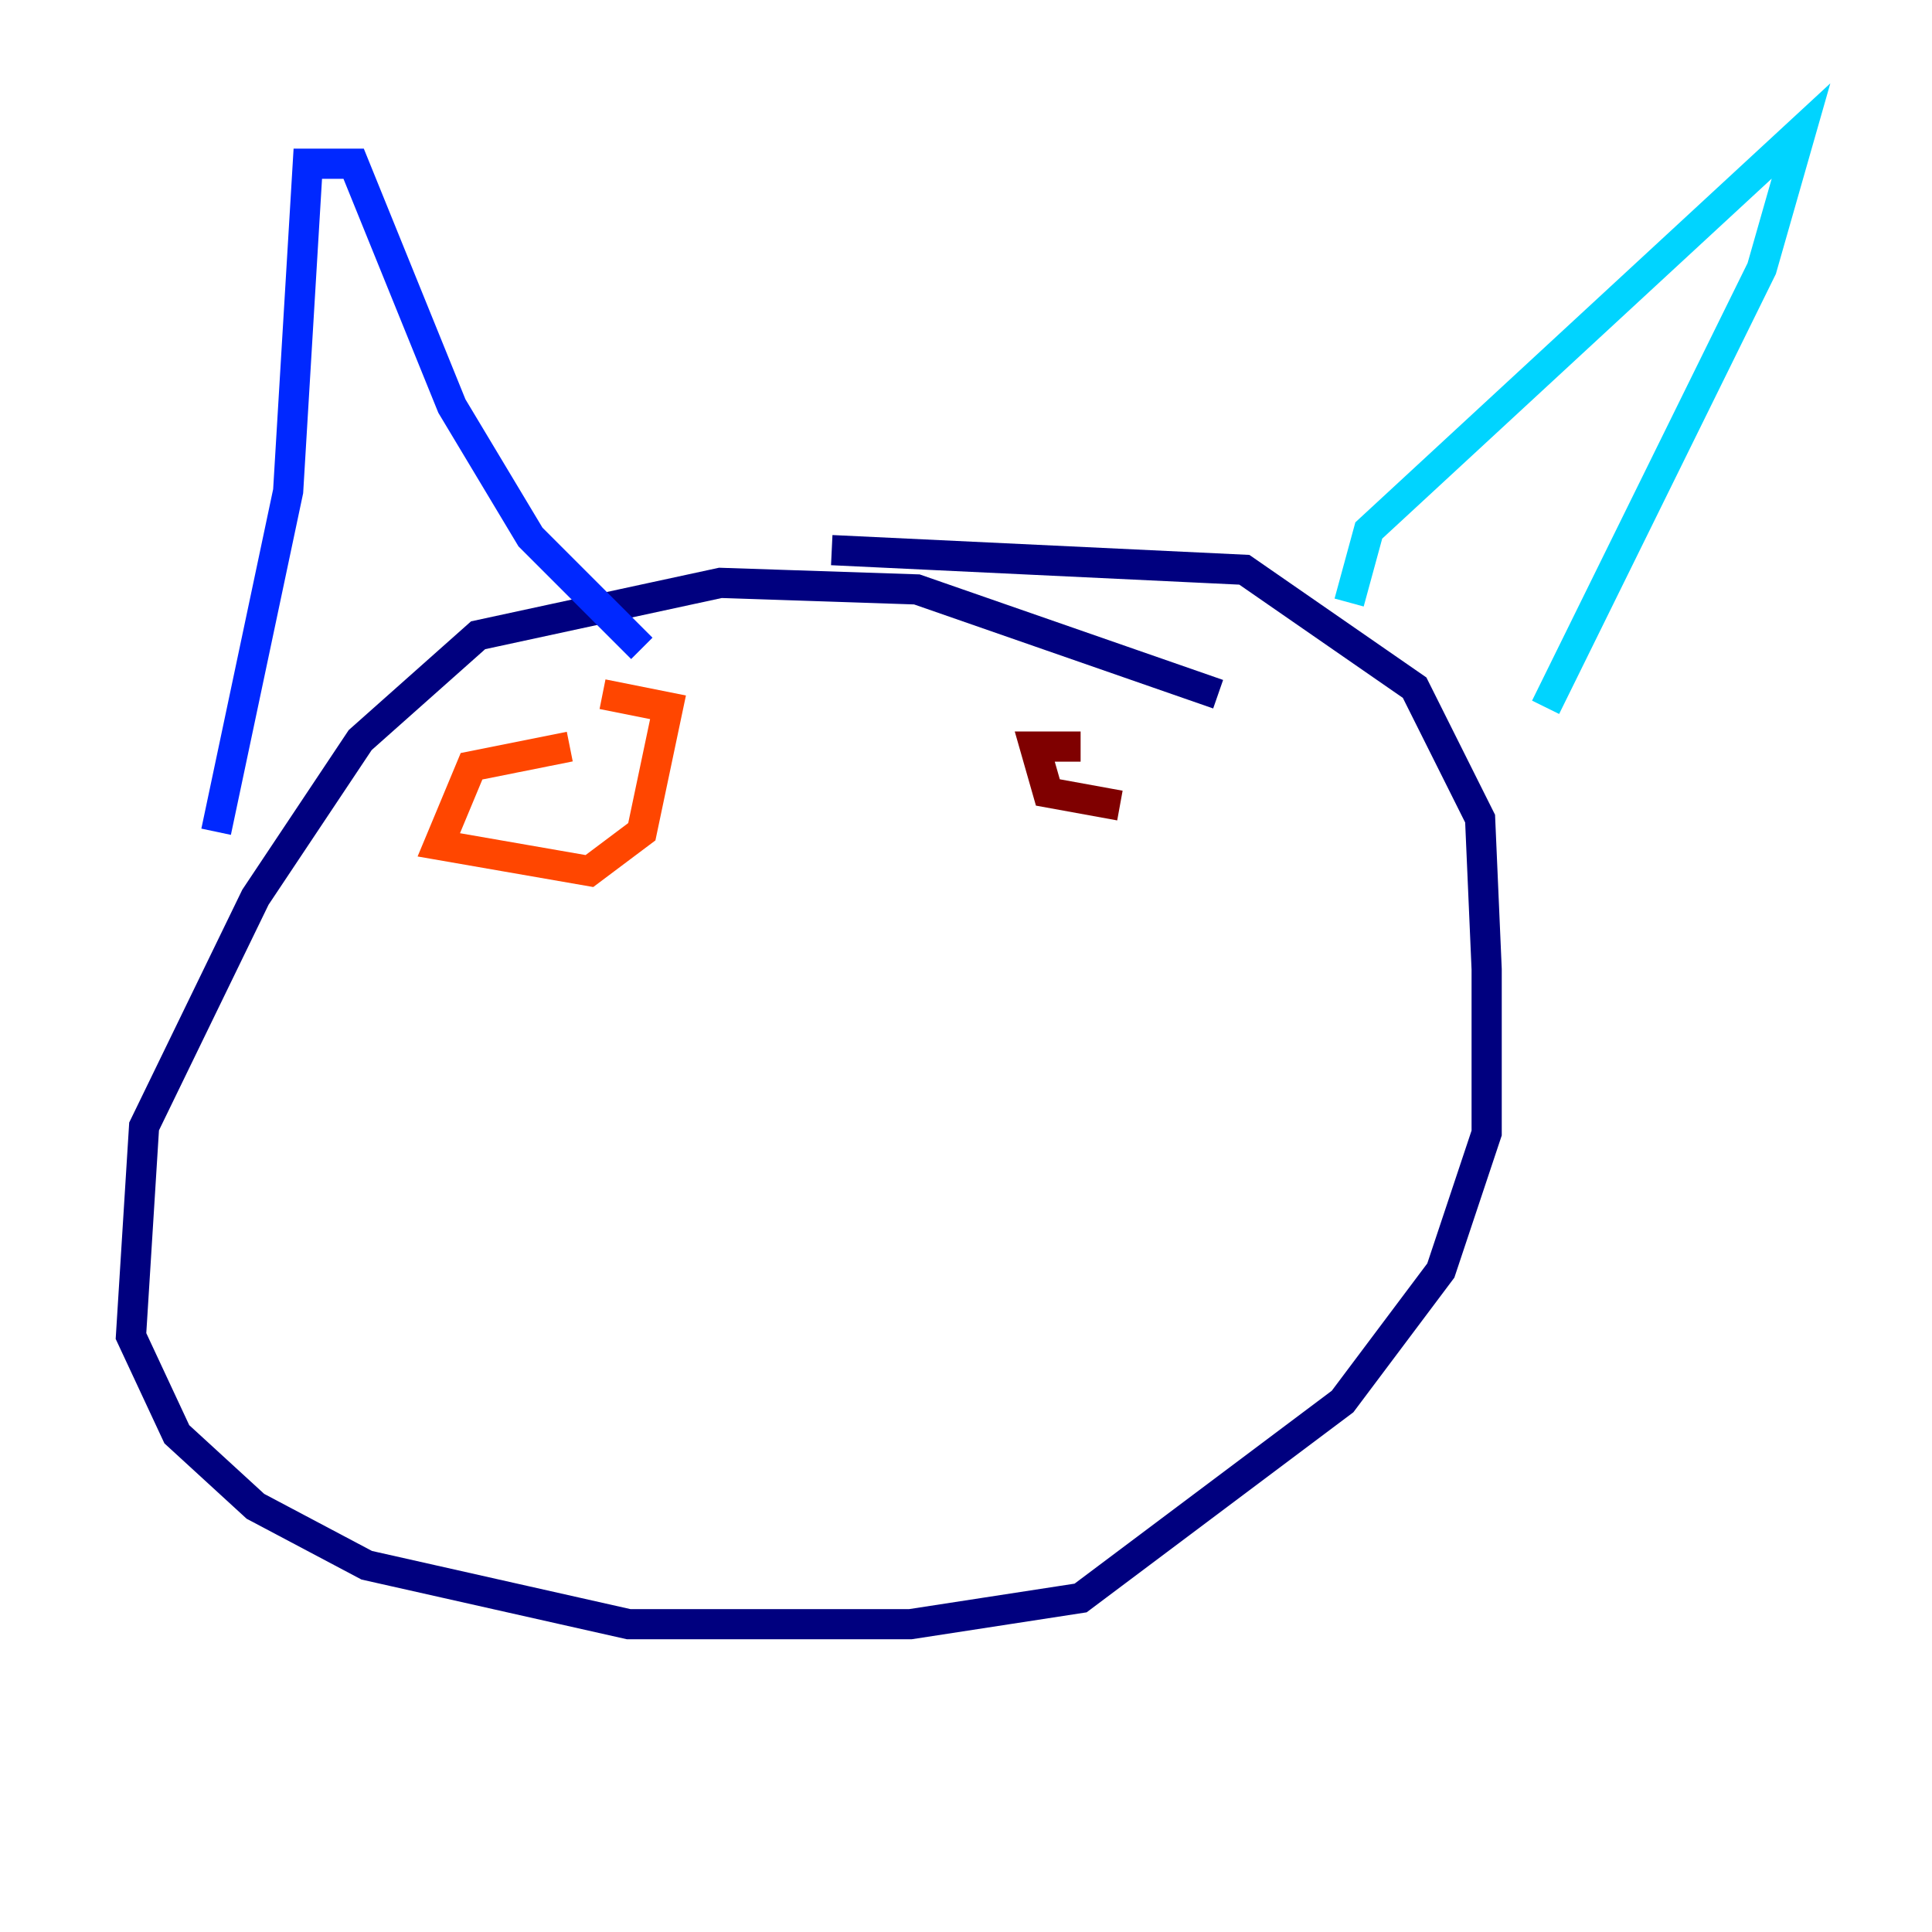 <?xml version="1.0" encoding="utf-8" ?>
<svg baseProfile="tiny" height="128" version="1.2" viewBox="0,0,128,128" width="128" xmlns="http://www.w3.org/2000/svg" xmlns:ev="http://www.w3.org/2001/xml-events" xmlns:xlink="http://www.w3.org/1999/xlink"><defs /><polyline fill="none" points="80.705,45.993 60.746,39.051 47.729,38.617 31.675,42.088 23.864,49.031 16.922,59.444 9.546,74.63 8.678,88.515 11.715,95.024 16.922,99.797 24.298,103.702 41.654,107.607 60.312,107.607 71.593,105.871 88.949,92.854 95.458,84.176 98.495,75.064 98.495,64.217 98.061,54.237 93.722,45.559 82.441,37.749 55.105,36.447" stroke="#00007f" stroke-width="2" /><polyline fill="none" points="14.319,55.105 19.091,32.542 20.393,10.848 23.43,10.848 29.939,26.902 35.146,35.58 42.522,42.956" stroke="#0028ff" stroke-width="2" /><polyline fill="none" points="89.383,39.919 90.685,35.146 119.322,8.678 116.719,17.79 102.4,46.861" stroke="#00d4ff" stroke-width="2" /><polyline fill="none" points="41.22,51.2 41.22,51.2" stroke="#7cff79" stroke-width="2" /><polyline fill="none" points="78.102,45.125 78.102,45.125" stroke="#ffe500" stroke-width="2" /><polyline fill="none" points="37.749,49.464 31.241,50.766 29.071,55.973 39.051,57.709 42.522,55.105 44.258,46.861 39.919,45.993" stroke="#ff4600" stroke-width="2" /><polyline fill="none" points="71.593,49.464 68.556,49.464 69.424,52.502 74.197,53.37" stroke="#7f0000" stroke-width="2" /></svg>